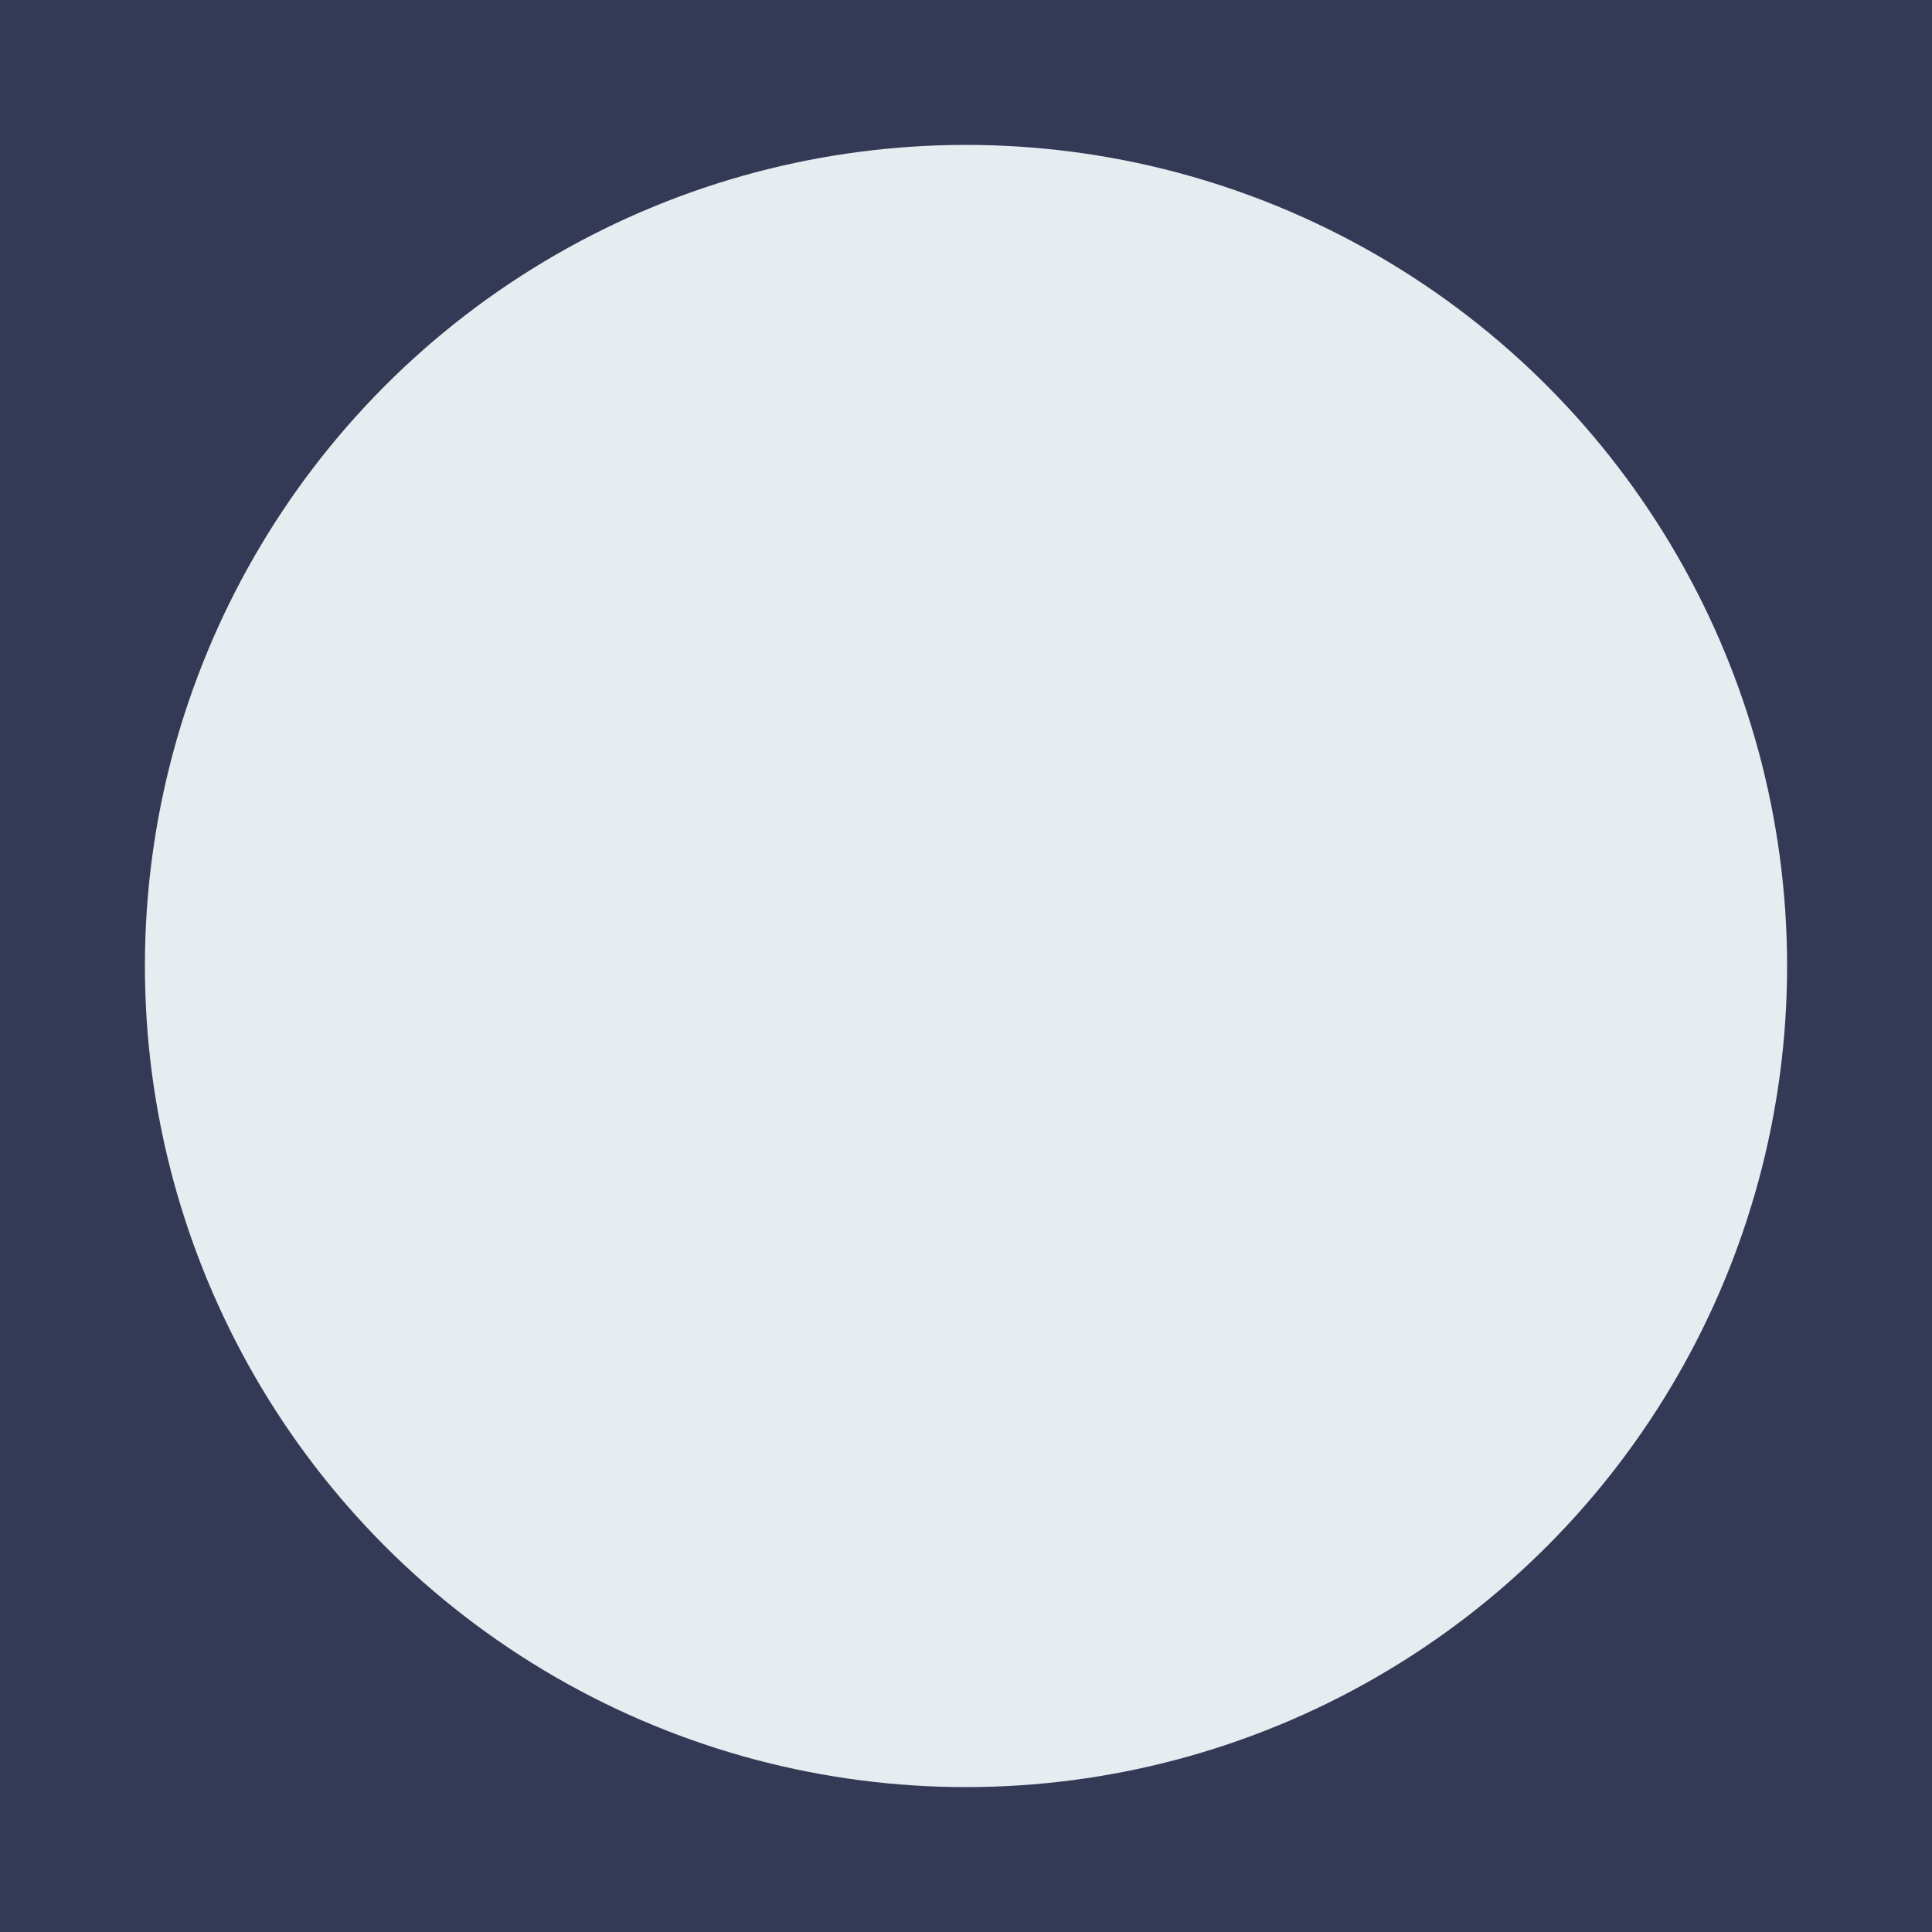 <?xml version="1.0" encoding="UTF-8"?>
<svg width="80px" height="80px" viewBox="0 0 80 80" version="1.1" xmlns="http://www.w3.org/2000/svg" xmlns:xlink="http://www.w3.org/1999/xlink">
    <!-- Generator: Sketch 54.1 (76490) - https://sketchapp.com -->
    <title>Group 54</title>
    <desc>Created with Sketch.</desc>
    <g id="Page-1" stroke="none" stroke-width="1" fill="none" fill-rule="evenodd">
        <g id="Group-54">
            <rect id="Rectangle-34" fill="#343A56" x="0" y="0" width="80" height="80"></rect>
            <circle id="Oval-13" fill="#E6ECF0" cx="40" cy="40" r="34"></circle>
        </g>
    </g>
</svg>